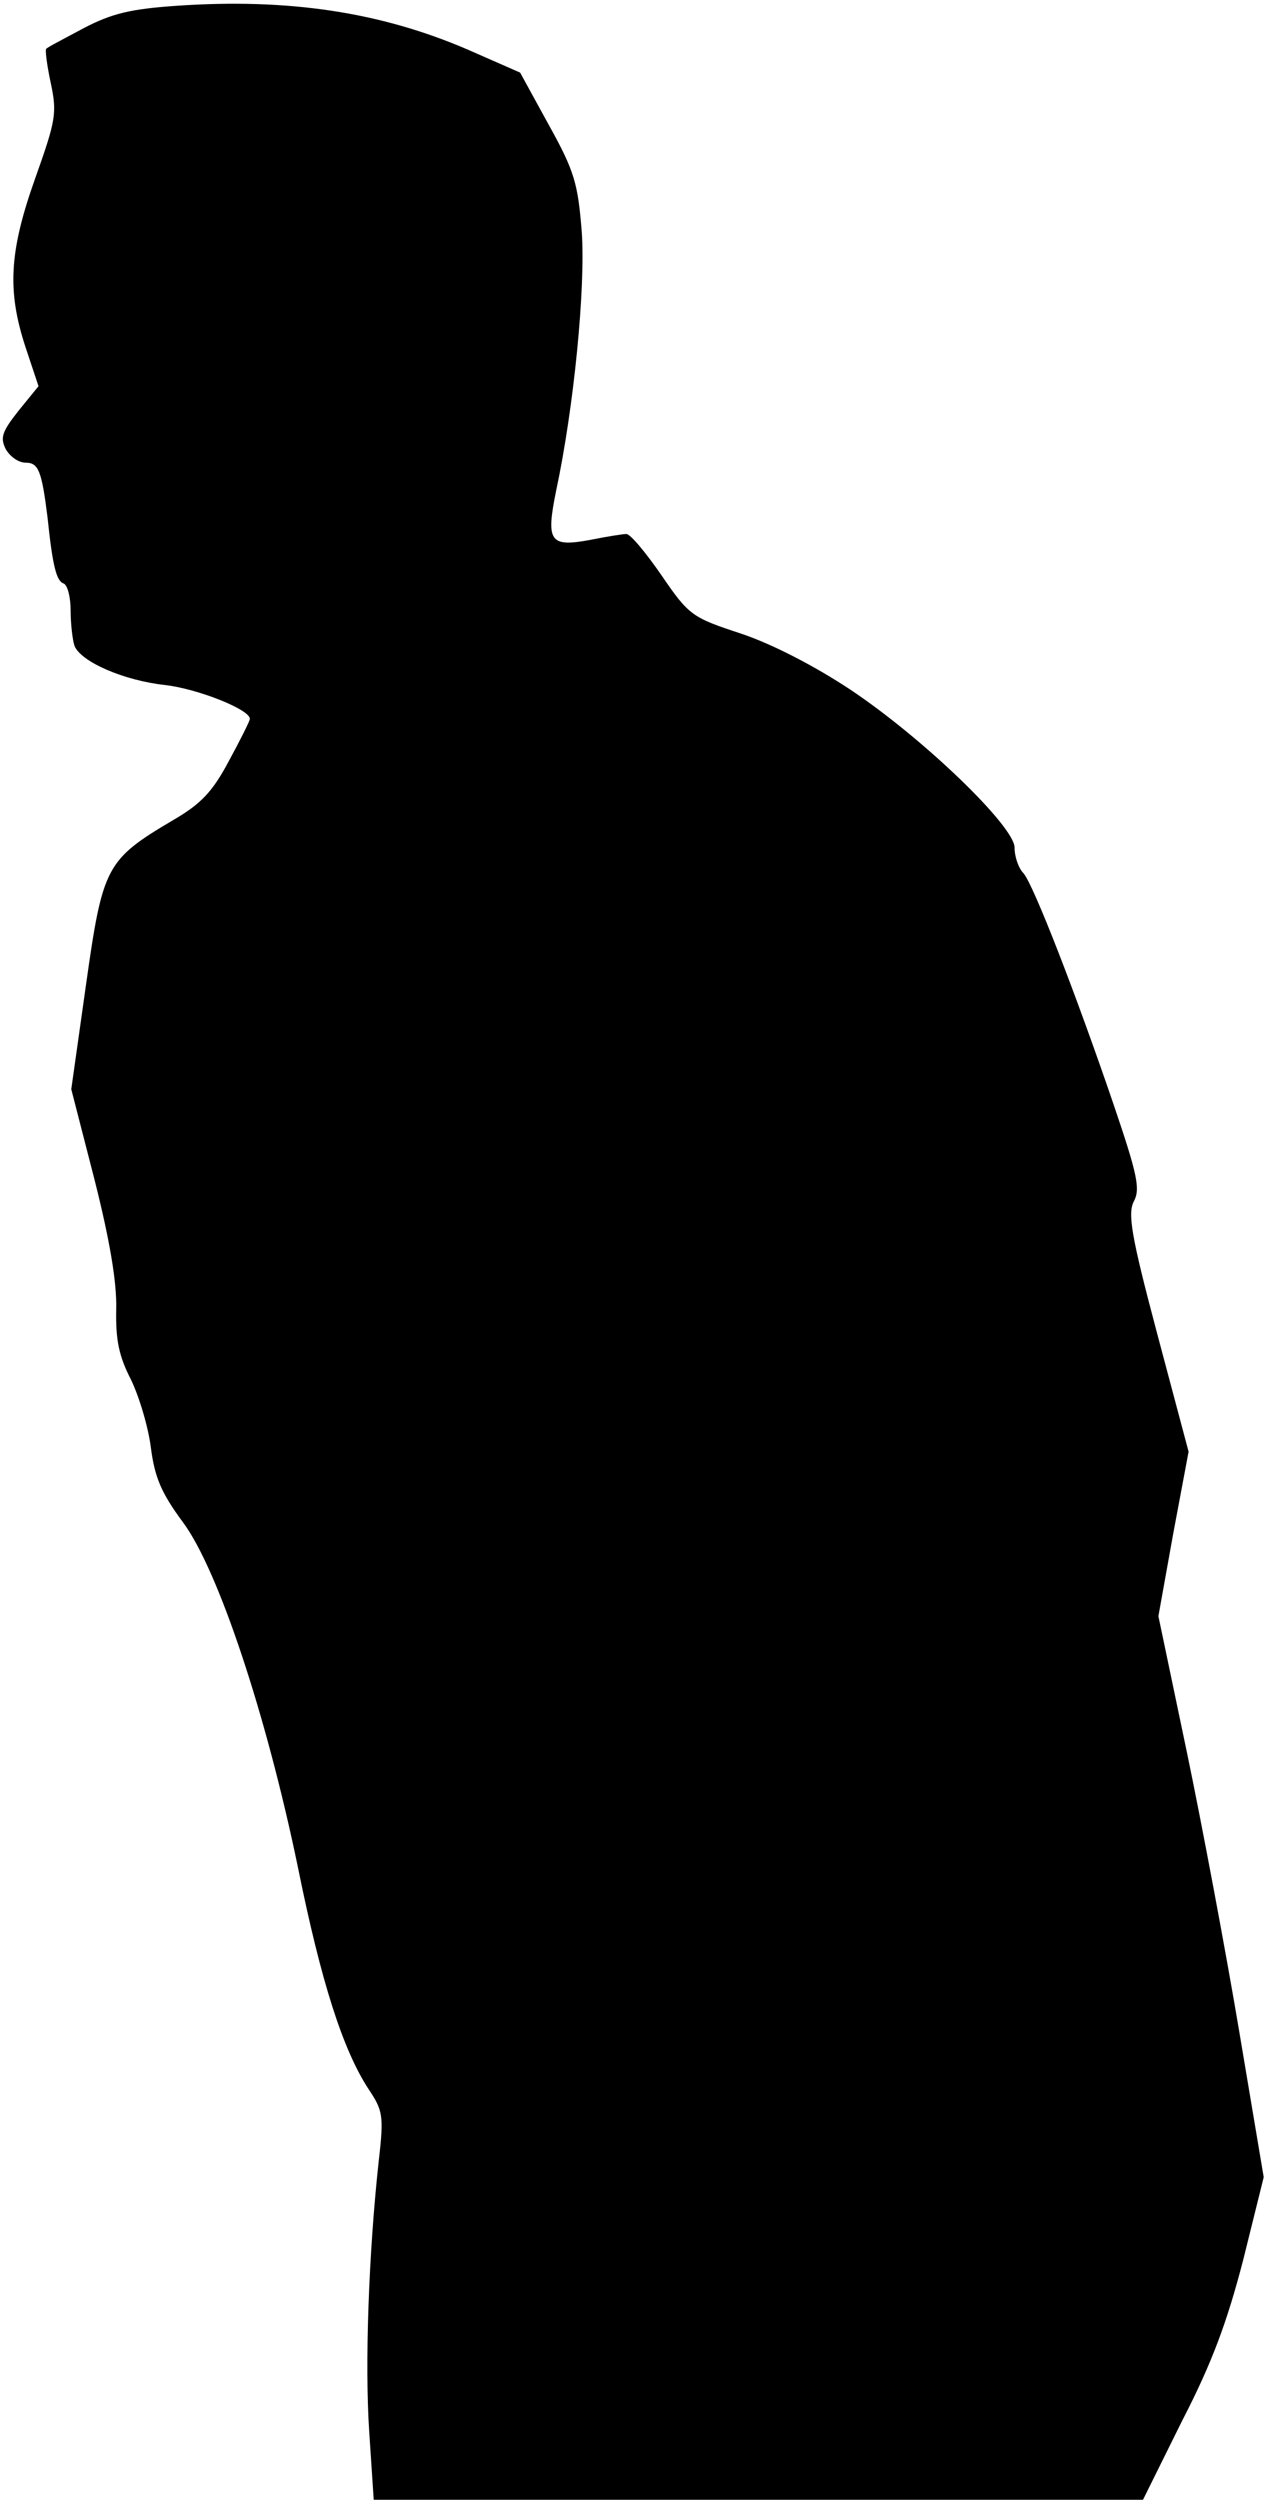 <?xml version="1.0" standalone="no"?>
<!DOCTYPE svg PUBLIC "-//W3C//DTD SVG 20010904//EN"
 "http://www.w3.org/TR/2001/REC-SVG-20010904/DTD/svg10.dtd">
<svg version="1.0" xmlns="http://www.w3.org/2000/svg"
 width="197pt" height="389pt" viewBox="0 0 197 389"
 preserveAspectRatio="xMidYMid meet">
<g transform="translate(0,389) scale(0.1,-0.1)"
fill="#000000" stroke="none">
<path fill="#000000" stroke="none" d="M275 3881 c-72 -5 -101 -12 -145 -35
-30 -16 -57 -30 -58 -32 -2 -1 1 -25 7 -53 10 -47 8 -58 -24 -148 -41 -115
-44 -176 -15 -264 l20 -60 -31 -38 c-26 -33 -29 -42 -20 -60 7 -12 20 -21 31
-21 20 0 25 -13 34 -85 8 -77 14 -99 25 -103 6 -2 11 -21 11 -42 0 -21 3 -46
6 -55 10 -25 77 -54 141 -61 52 -6 134 -39 132 -53 0 -3 -15 -33 -33 -66 -25
-47 -43 -66 -86 -91 -105 -62 -110 -72 -136 -256 l-23 -163 36 -140 c24 -95
35 -160 34 -202 -1 -48 4 -73 23 -110 13 -27 27 -74 31 -106 6 -46 16 -70 50
-116 55 -74 130 -300 179 -537 36 -178 70 -284 110 -345 22 -33 24 -41 16
-110 -16 -146 -22 -319 -15 -423 l7 -106 599 0 599 0 61 123 c47 91 70 154 95
250 l32 129 -38 226 c-21 125 -58 322 -82 437 l-44 210 23 128 24 128 -49 184
c-41 154 -46 187 -36 206 10 19 5 42 -31 148 -59 173 -125 343 -141 362 -8 8
-14 26 -14 40 0 33 -142 170 -256 246 -56 37 -122 71 -170 87 -76 25 -81 28
-124 91 -25 36 -49 65 -55 64 -5 0 -30 -4 -55 -9 -64 -12 -70 -3 -54 76 28
131 46 317 40 403 -6 75 -11 94 -51 166 l-45 82 -82 36 c-135 58 -278 80 -453
68z"/>
</g>
</svg>
